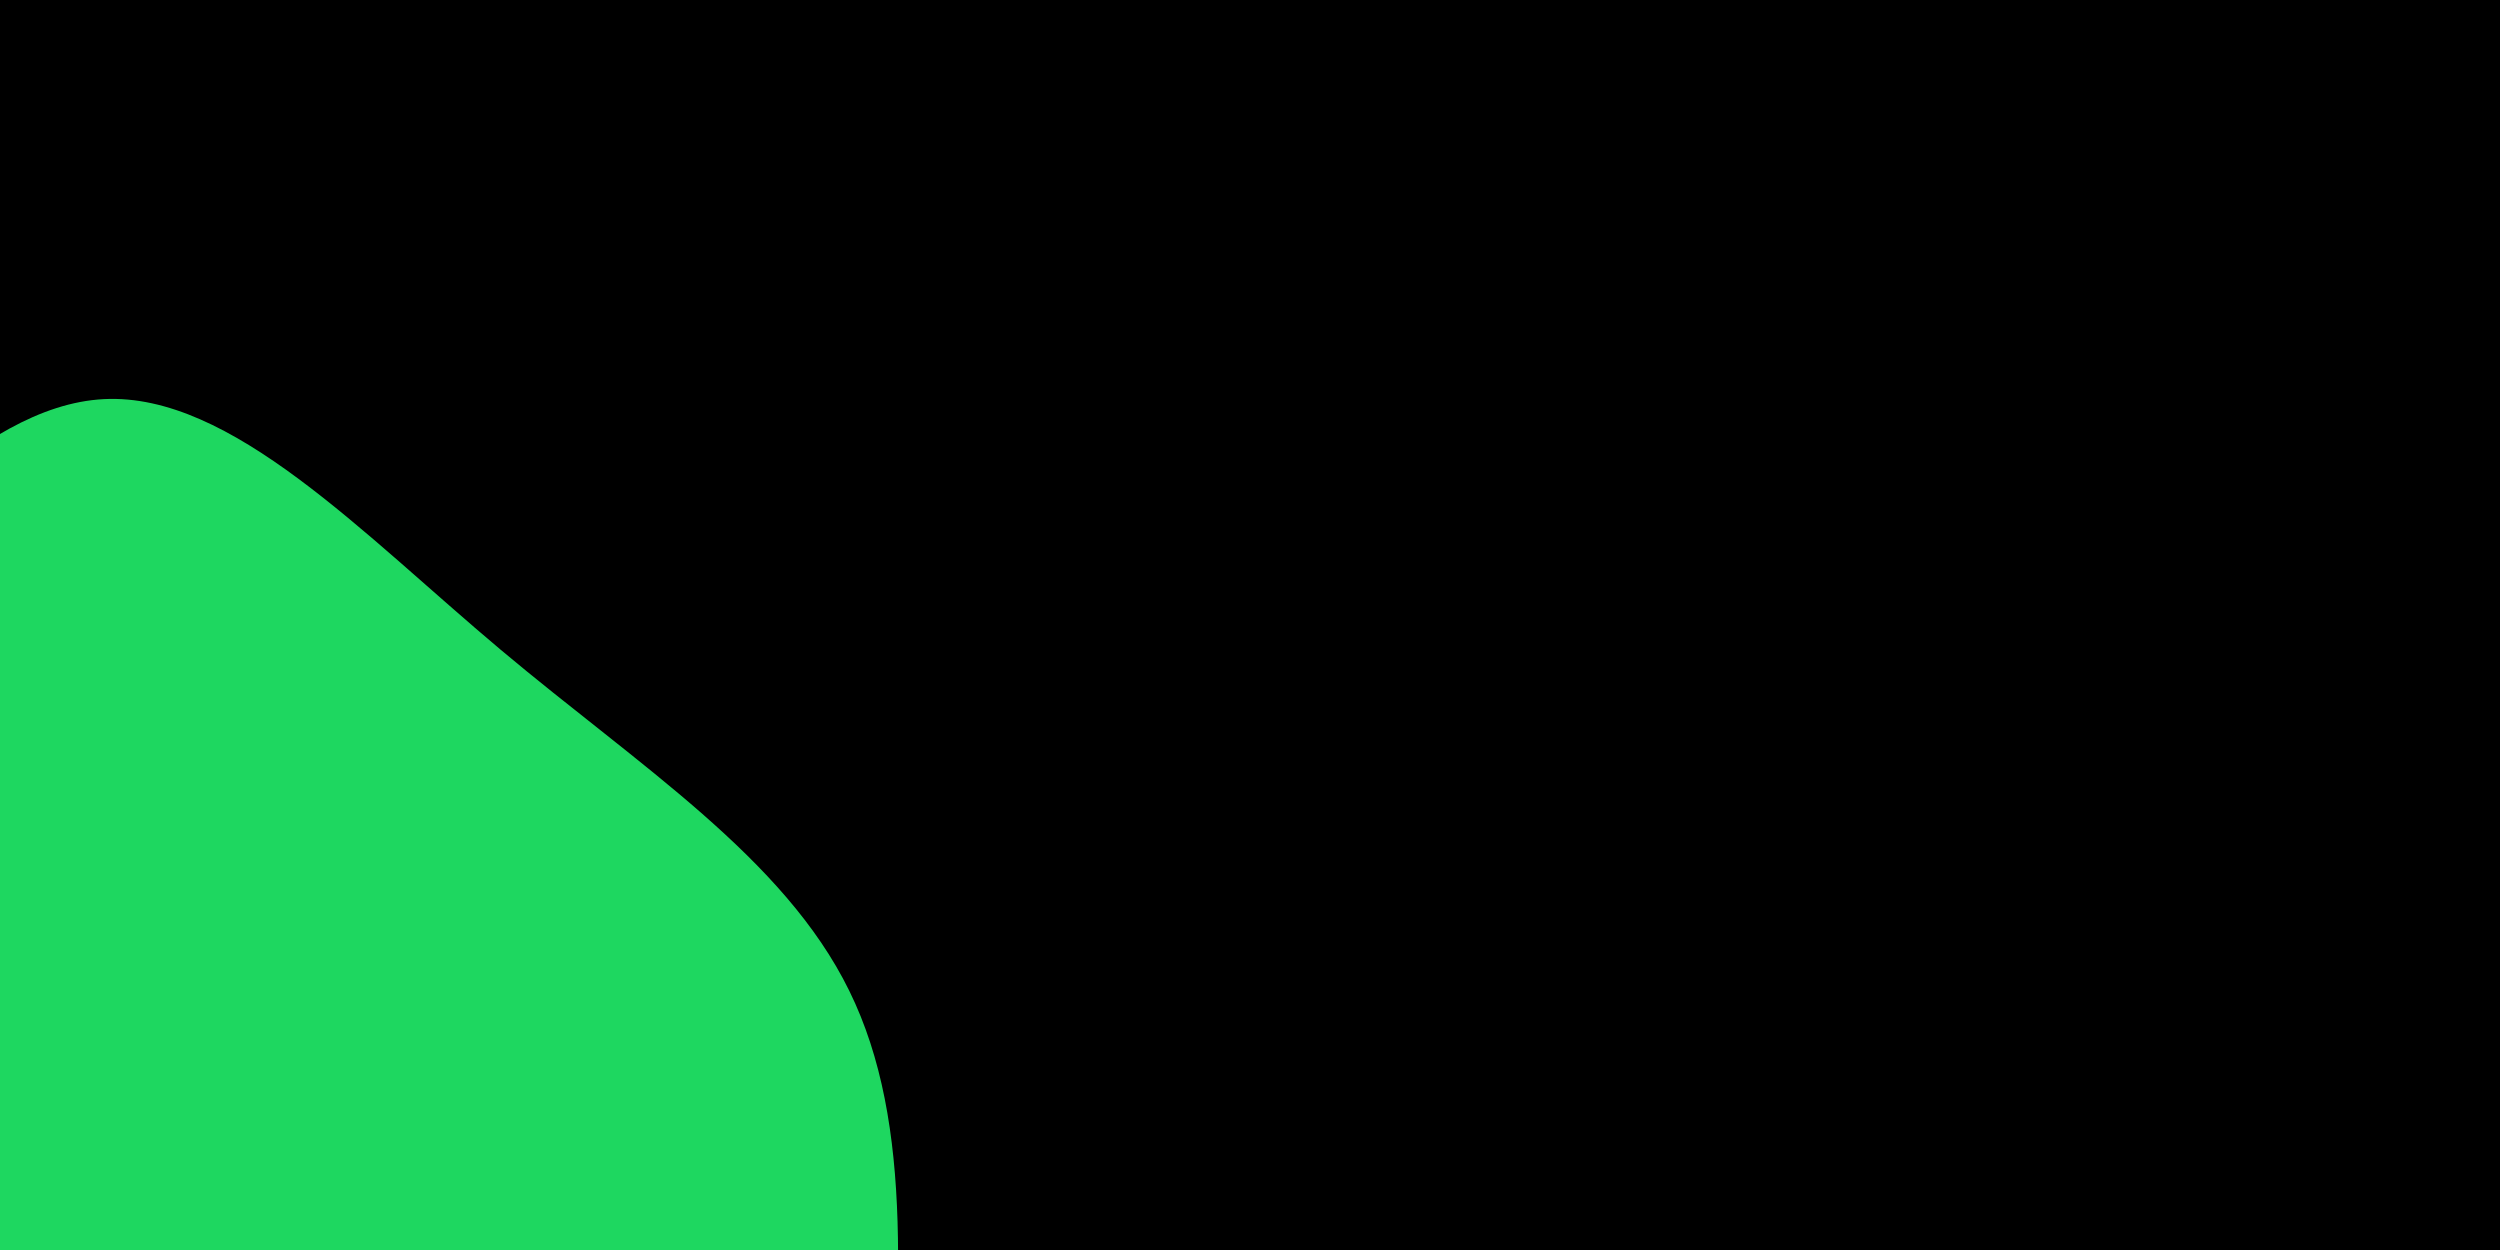 <svg id="visual" viewBox="0 0 900 450" width="900" height="450" xmlns="http://www.w3.org/2000/svg" xmlns:xlink="http://www.w3.org/1999/xlink" version="1.1"><rect x="0" y="0" width="900" height="450" fill="#000000"></rect><g transform="translate(35.734 438.682)"><path d="M144.6 -204.7C194.4 -162.9 246.5 -129.9 270 -82C293.6 -34 288.5 29 282.8 105.9C277.1 182.7 270.8 273.4 223.6 304.2C176.3 335 88.2 306 13.2 287.8C-61.7 269.6 -123.4 262.2 -193.3 238.8C-263.2 215.3 -341.3 175.8 -356.3 118.4C-371.2 61.1 -323 -14.1 -275.2 -67.2C-227.3 -120.2 -179.8 -151.1 -134 -194.2C-88.2 -237.4 -44.1 -292.7 1.7 -295C47.4 -297.3 94.8 -246.5 144.6 -204.7" fill="#1ed760"></path></g></svg>